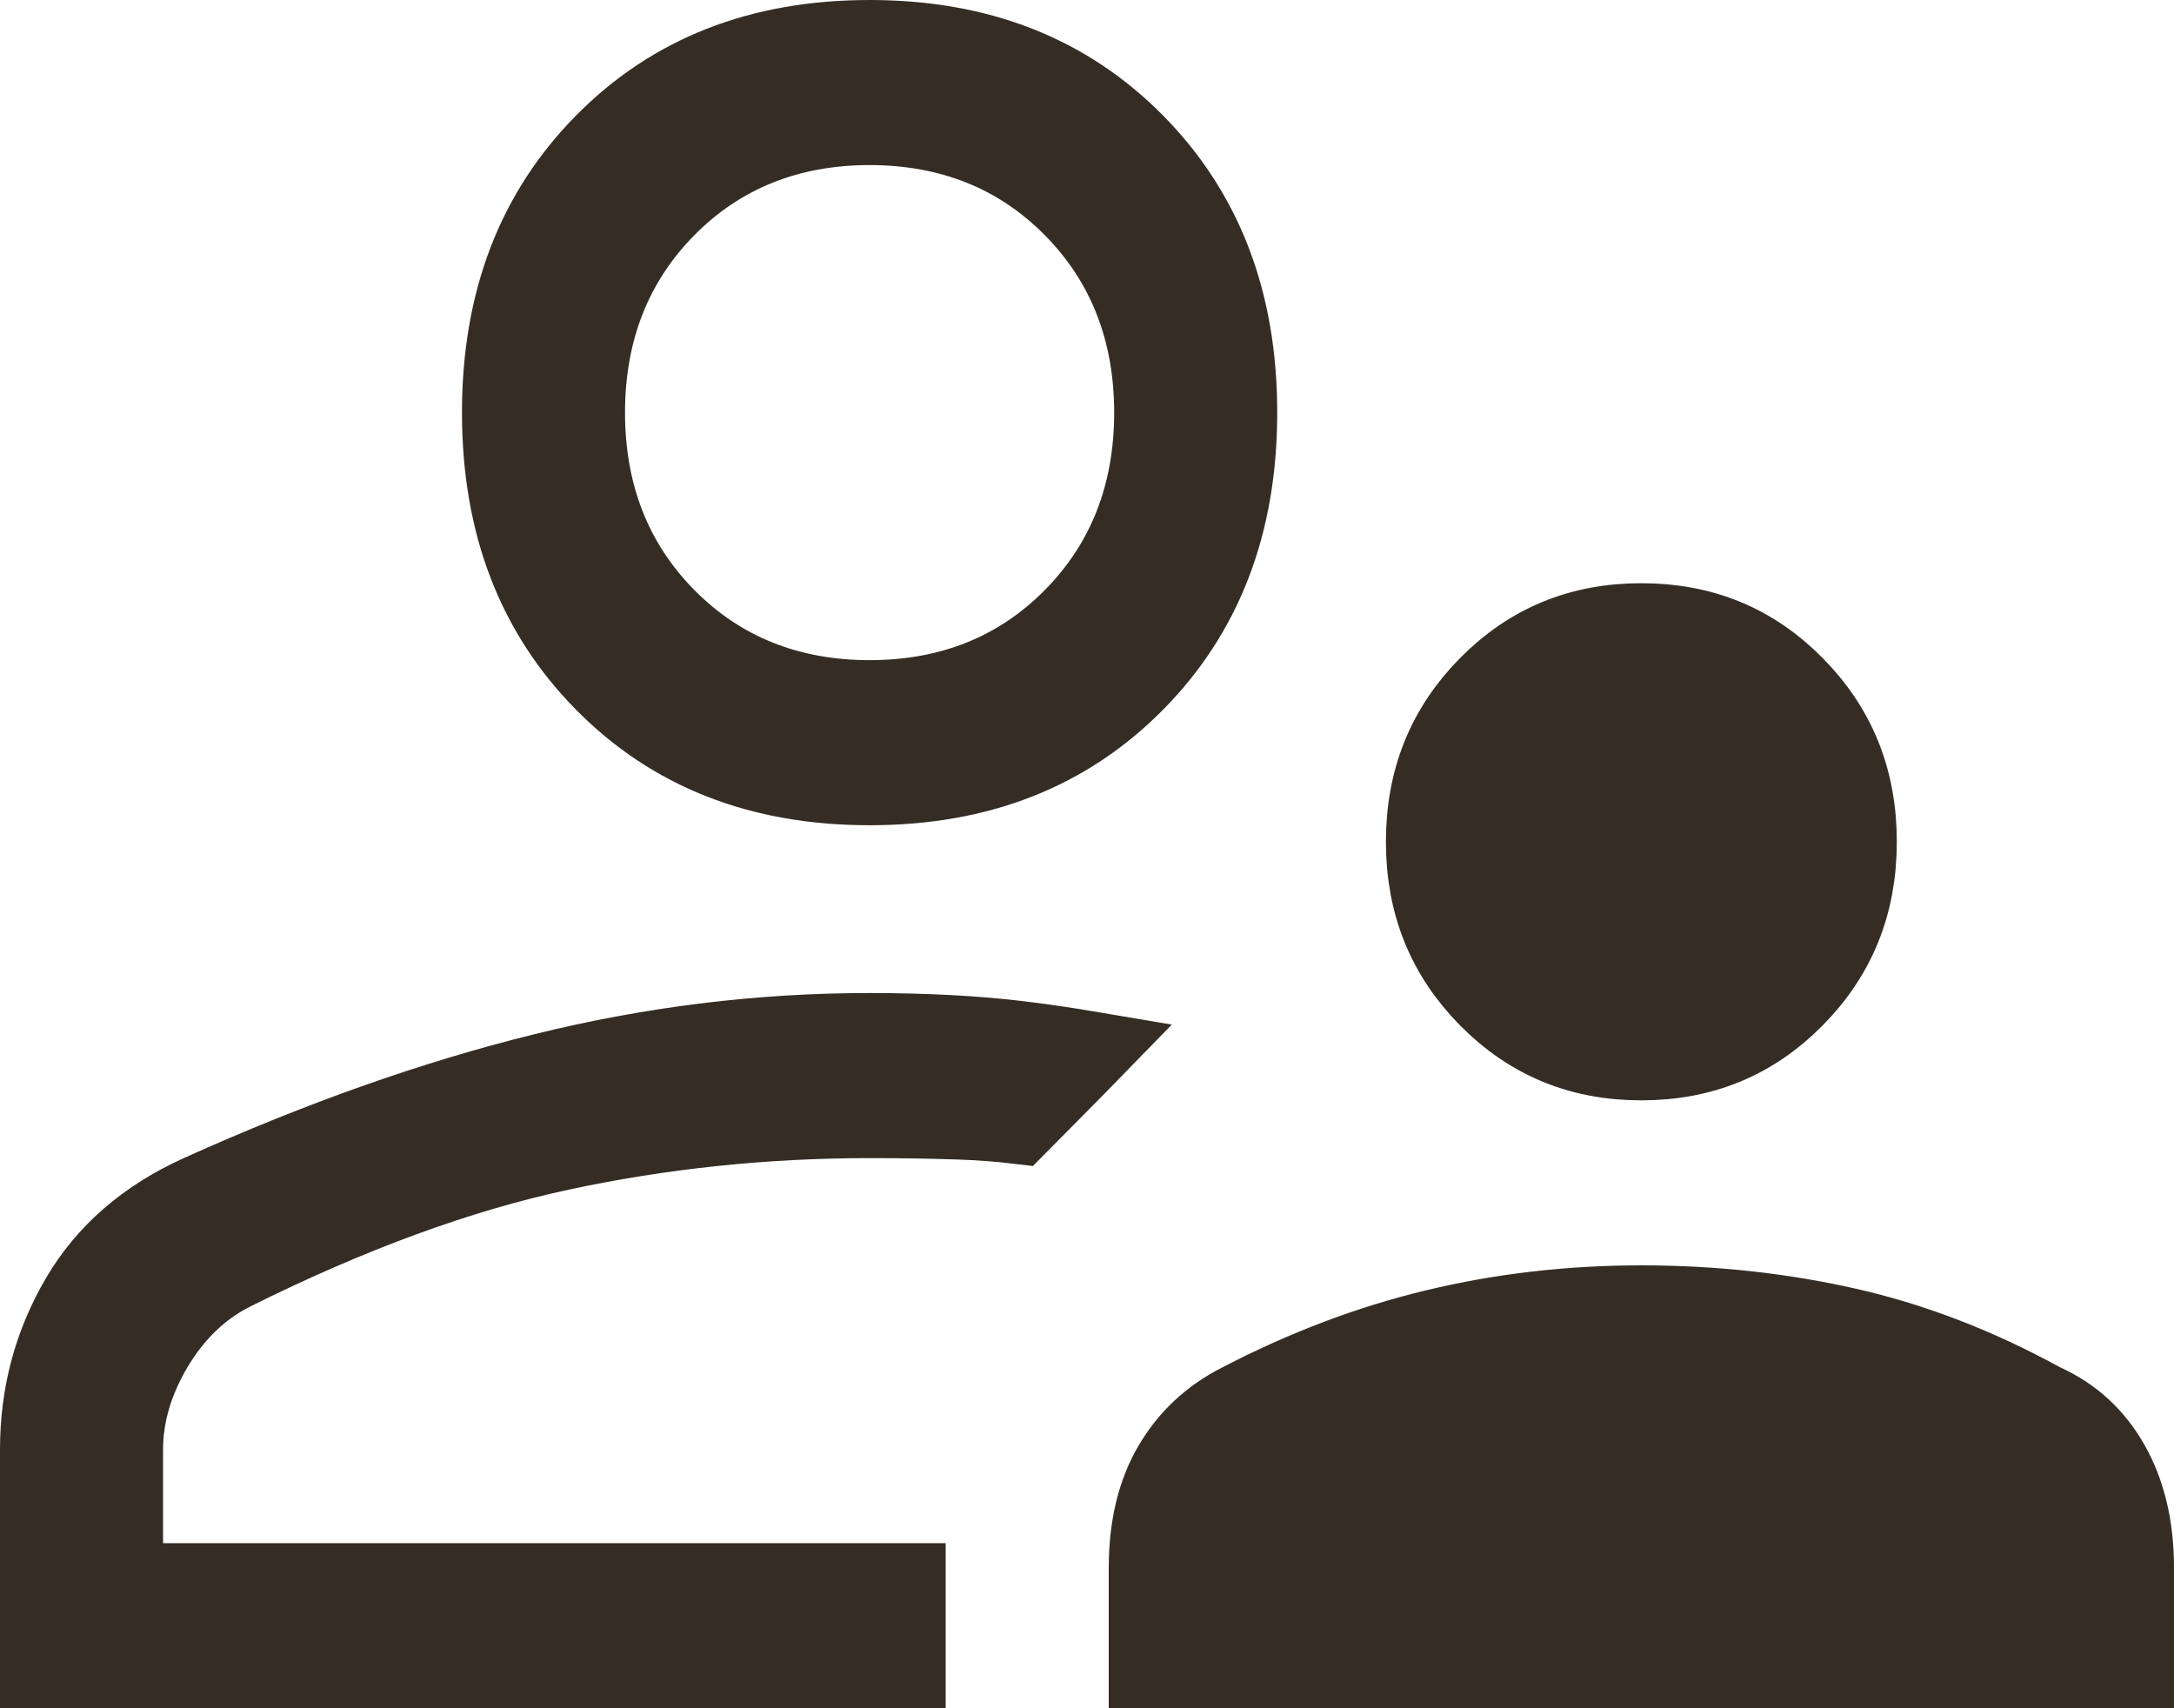 <svg width="28" height="22" viewBox="0 0 28 22" fill="none" xmlns="http://www.w3.org/2000/svg">
<path d="M21.14 16.796C22.061 16.796 22.946 16.893 23.795 17.085C24.633 17.275 25.464 17.594 26.29 18.046L26.306 18.055L26.322 18.062C26.693 18.231 26.976 18.489 27.181 18.848C27.387 19.208 27.5 19.65 27.5 20.193V21.5H14.78V20.193C14.78 19.65 14.893 19.215 15.096 18.87C15.302 18.519 15.591 18.247 15.975 18.053L15.976 18.054L15.98 18.051C16.81 17.62 17.647 17.304 18.491 17.102C19.338 16.899 20.22 16.796 21.14 16.796ZM11.191 13.289C11.929 13.289 12.576 13.324 13.135 13.392C13.433 13.428 13.744 13.474 14.069 13.529L13.837 13.767L13.12 14.491C12.87 14.461 12.609 14.442 12.337 14.433C11.981 14.421 11.602 14.415 11.2 14.415C9.844 14.415 8.516 14.554 7.217 14.833C5.902 15.115 4.495 15.634 2.997 16.38L2.994 16.382C2.572 16.595 2.238 16.927 1.985 17.352C1.737 17.771 1.6 18.212 1.6 18.67V20.374H11.68V21.5H0.5V18.67C0.5 17.954 0.676 17.304 1.025 16.71C1.364 16.135 1.873 15.687 2.574 15.37C4.122 14.672 5.596 14.152 6.997 13.806C8.394 13.461 9.792 13.289 11.191 13.289ZM21.14 8.011C21.93 8.011 22.58 8.28 23.12 8.827C23.661 9.374 23.93 10.036 23.93 10.841C23.93 11.646 23.661 12.306 23.12 12.854C22.58 13.4 21.93 13.671 21.14 13.671C20.35 13.671 19.7 13.4 19.16 12.854C18.62 12.306 18.35 11.646 18.35 10.841C18.35 10.036 18.62 9.374 19.16 8.827C19.7 8.281 20.35 8.011 21.14 8.011ZM11.2 0.5C12.622 0.5 13.748 0.953 14.624 1.839C15.5 2.726 15.95 3.87 15.95 5.314C15.95 6.758 15.5 7.902 14.624 8.789C13.748 9.675 12.622 10.128 11.2 10.128C9.779 10.128 8.651 9.676 7.775 8.789C6.899 7.902 6.45 6.758 6.45 5.314C6.45 3.87 6.899 2.726 7.775 1.839C8.651 0.952 9.779 0.5 11.2 0.5ZM11.2 1.626C10.168 1.626 9.283 1.973 8.587 2.678C7.891 3.382 7.55 4.275 7.55 5.314C7.55 6.354 7.891 7.246 8.587 7.95C9.283 8.655 10.168 9.002 11.2 9.002C12.233 9.002 13.117 8.655 13.813 7.95C14.509 7.246 14.85 6.354 14.85 5.314C14.85 4.275 14.509 3.382 13.813 2.678C13.117 1.973 12.233 1.626 11.2 1.626Z" fill="#352D24" stroke="#352D24"/>
</svg>
